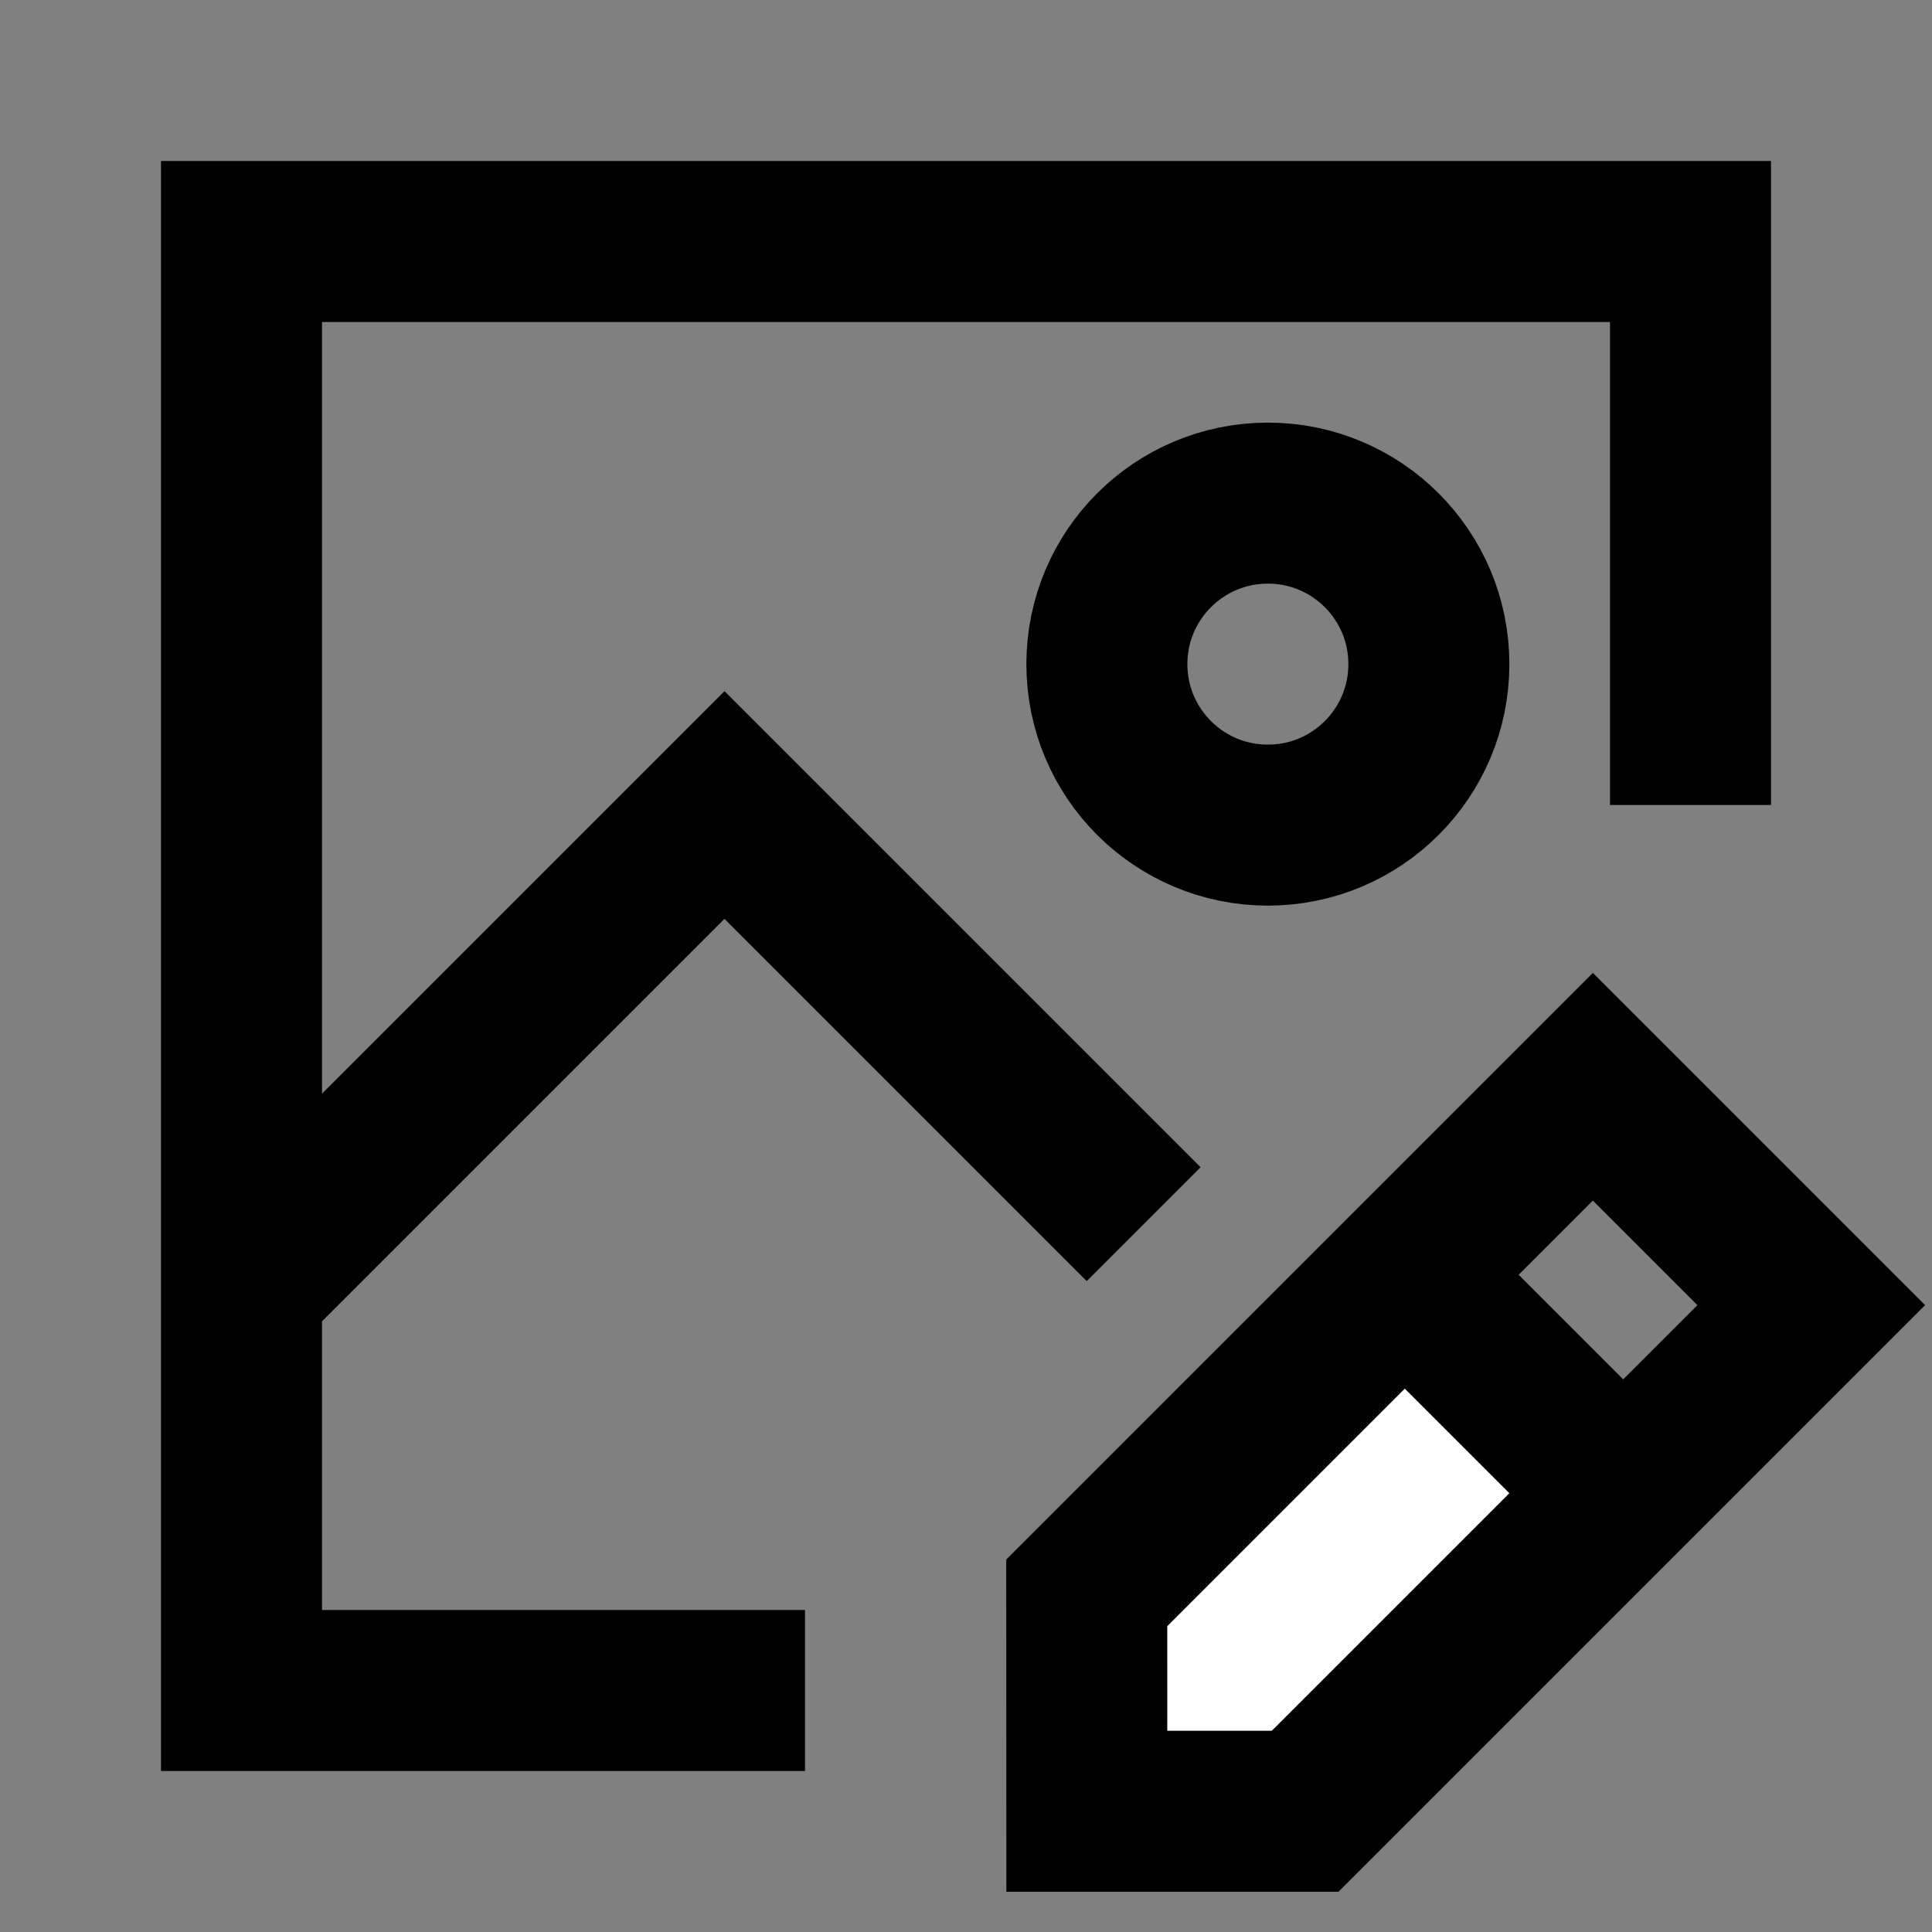 <svg width="24" height="24" viewBox="0 0 24 24" fill="none" xmlns="http://www.w3.org/2000/svg">
<rect x="0" y="0" width="24" height="24" fill="#808080" stroke="none"/>
<g id="image-edit">
<path id="fill2" d="M13.5 19.787L13.501 22.5H16.213L20.164 18.549L17.451 15.836L13.5 19.787Z" fill="white"/>
<path id="stroke1" d="M21 9V3H3V21H9M13.5 14.5L9 10L3.5 15.5M17.75 8.25C17.75 9.355 16.855 10.25 15.75 10.25C14.645 10.25 13.75 9.355 13.75 8.25C13.75 7.145 14.645 6.25 15.75 6.25C16.855 6.25 17.75 7.145 17.75 8.25Z" stroke="black" stroke-width="2" stroke-linecap="square"/>
<path id="stroke2" d="M17.451 15.836L13.5 19.787L13.501 22.5H16.213L20.164 18.549M17.451 15.836L19.787 13.5L22.5 16.213L20.164 18.549M17.451 15.836L20.164 18.549" stroke="black" stroke-width="2"/>
</g>
</svg>
